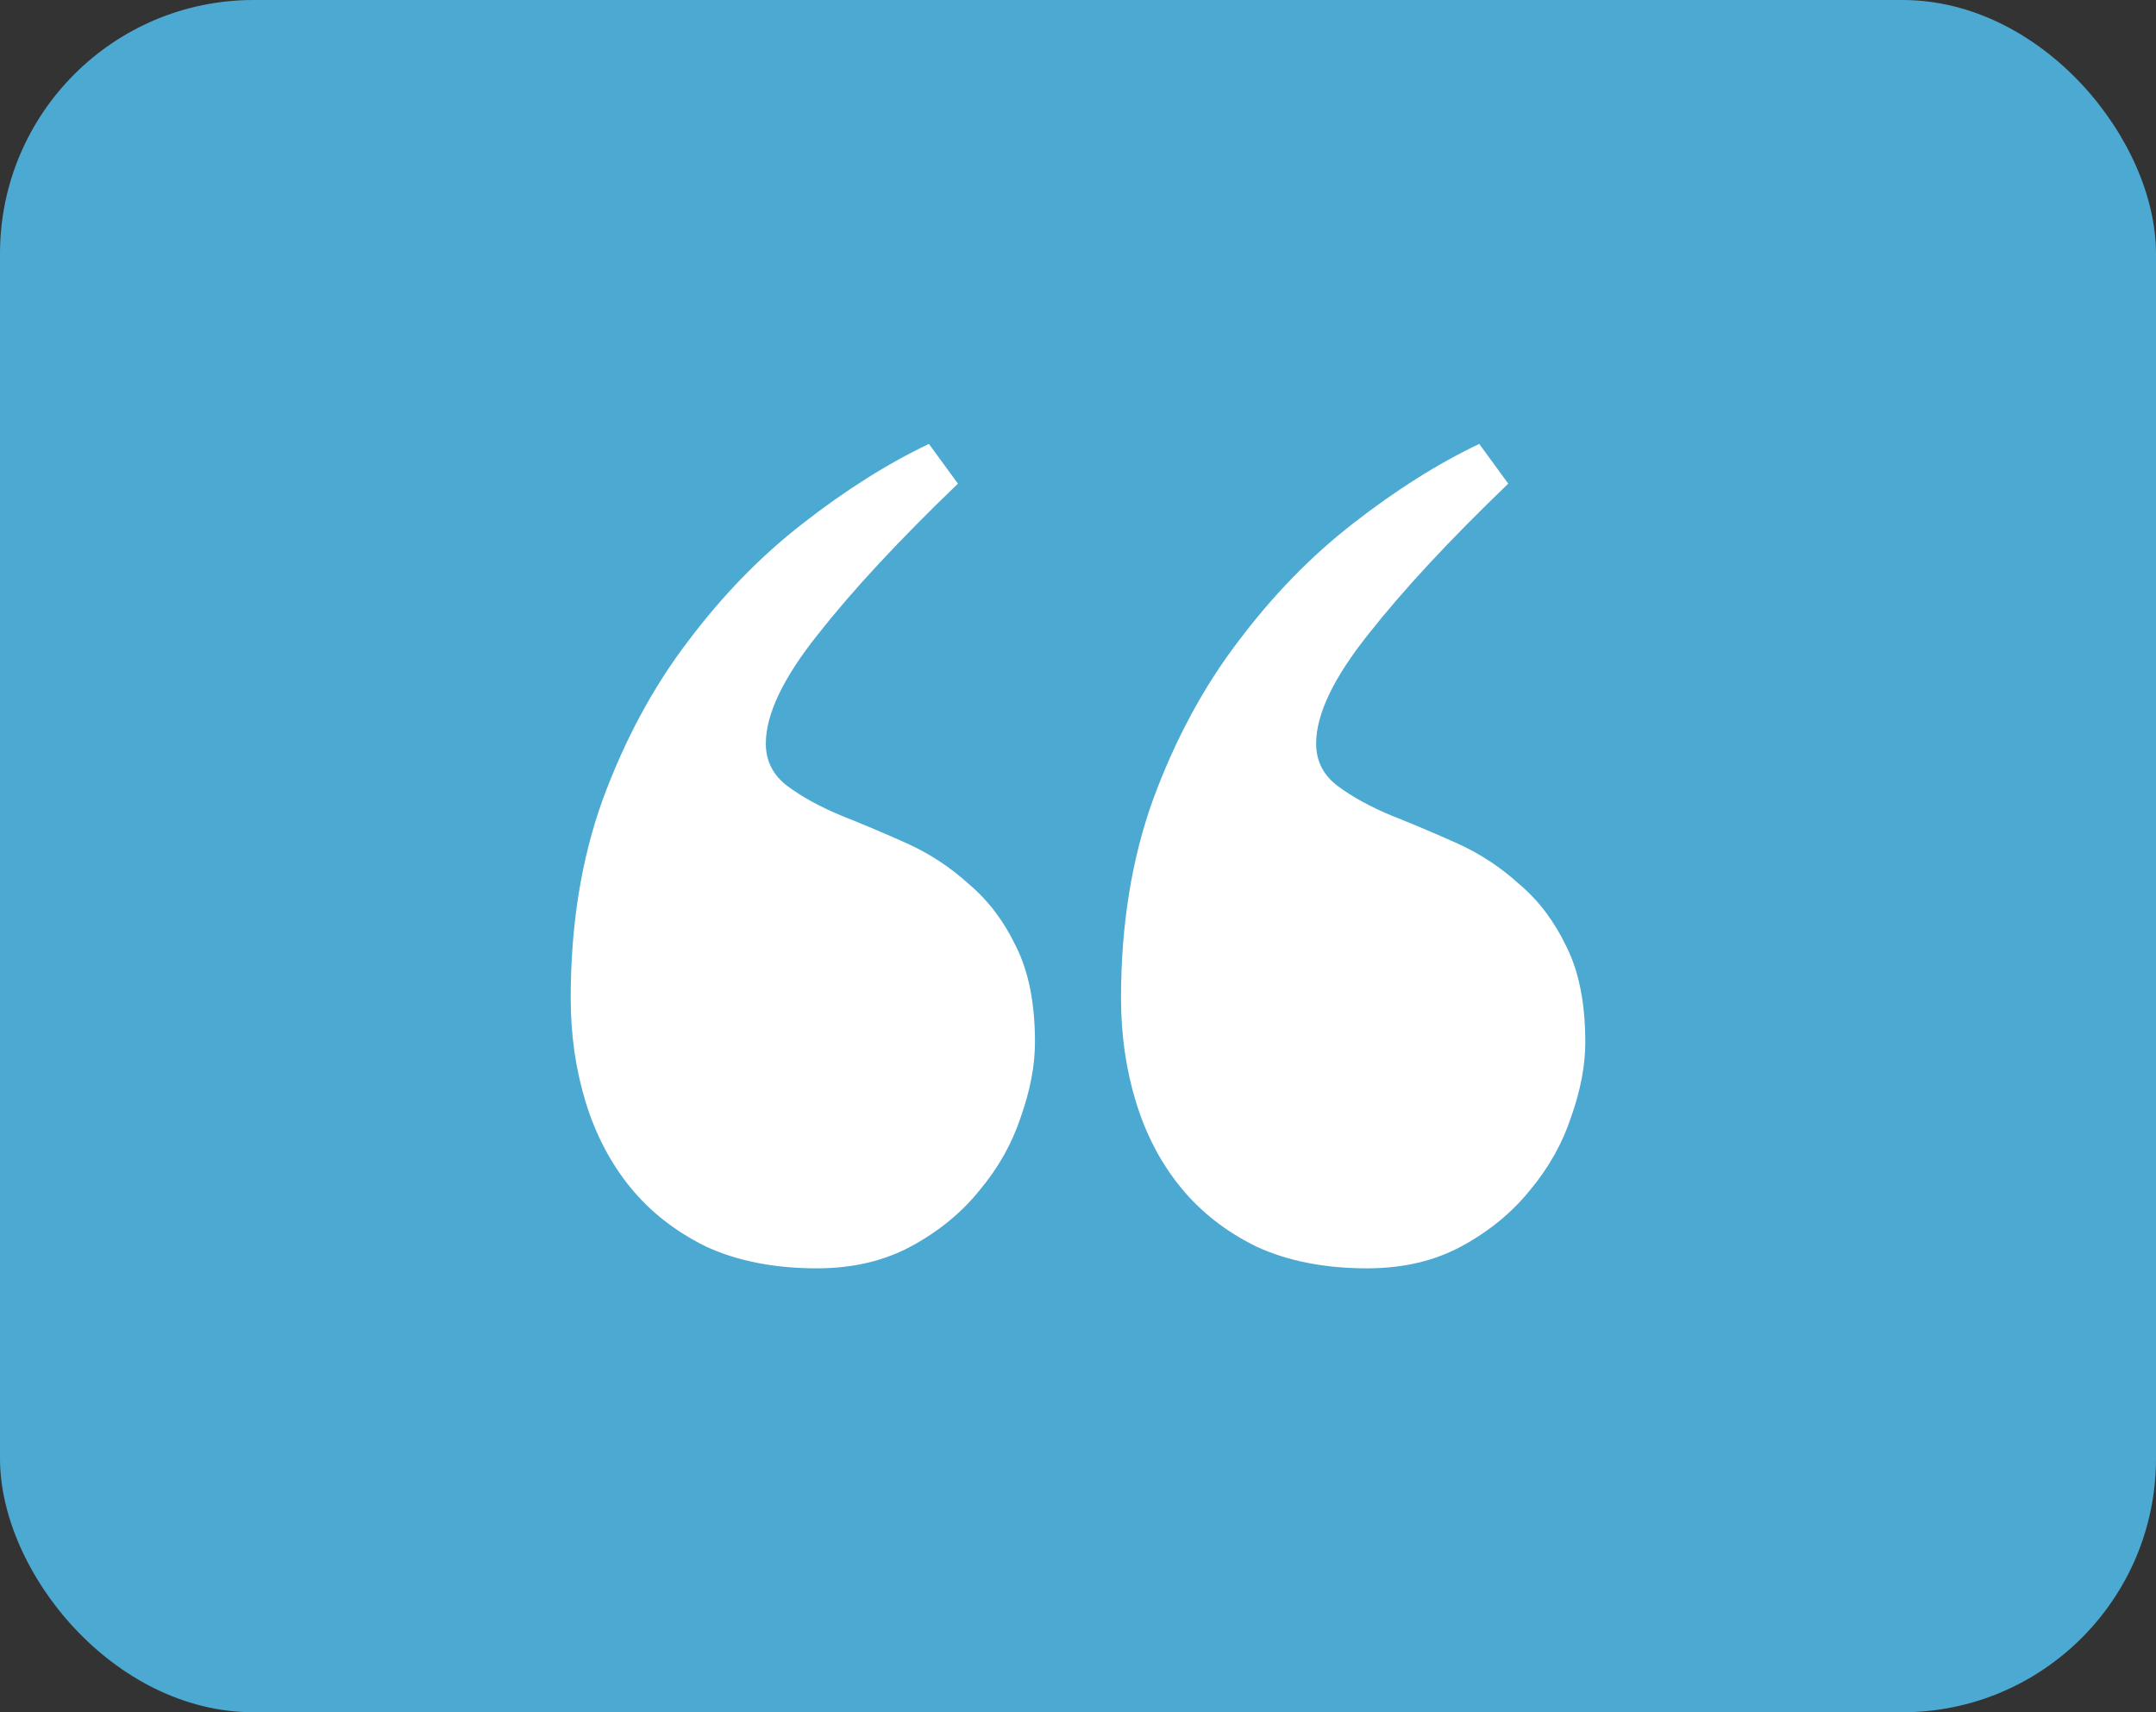 <svg width="68" height="54" viewBox="0 0 68 54" fill="none" xmlns="http://www.w3.org/2000/svg">
<rect x="0" y="0" width="68" height="54" fill="#333333" stroke="none"/>
<rect width="68" height="54" rx="8" fill="#4CA9D2"/>
<path d="M43.12 40C41.795 40 40.638 39.775 39.649 39.325C38.681 38.854 37.882 38.232 37.251 37.461C36.619 36.69 36.146 35.79 35.83 34.761C35.515 33.733 35.357 32.64 35.357 31.483C35.357 29.169 35.694 27.08 36.367 25.216C37.061 23.331 37.955 21.67 39.049 20.235C40.143 18.778 41.353 17.535 42.678 16.507C44.025 15.457 45.35 14.621 46.655 14L47.57 15.253C45.719 17.032 44.246 18.617 43.152 20.01C42.058 21.381 41.511 22.527 41.511 23.449C41.511 24.006 41.742 24.456 42.205 24.799C42.668 25.141 43.236 25.452 43.909 25.73C44.562 25.988 45.245 26.277 45.961 26.598C46.676 26.92 47.328 27.348 47.917 27.884C48.527 28.398 49.022 29.052 49.4 29.844C49.8 30.637 50 31.644 50 32.865C50 33.594 49.853 34.376 49.558 35.211C49.285 36.047 48.853 36.818 48.264 37.525C47.696 38.232 46.981 38.822 46.118 39.293C45.256 39.764 44.256 40 43.12 40ZM25.763 40C24.438 40 23.281 39.775 22.292 39.325C21.324 38.854 20.525 38.232 19.893 37.461C19.262 36.69 18.789 35.79 18.473 34.761C18.158 33.733 18 32.64 18 31.483C18 29.169 18.337 27.08 19.01 25.216C19.704 23.331 20.598 21.67 21.692 20.235C22.786 18.778 23.996 17.535 25.322 16.507C26.668 15.457 27.993 14.621 29.298 14L30.213 15.253C28.362 17.032 26.889 18.617 25.795 20.01C24.701 21.381 24.154 22.527 24.154 23.449C24.154 24.006 24.385 24.456 24.848 24.799C25.311 25.141 25.879 25.452 26.552 25.73C27.204 25.988 27.888 26.277 28.604 26.598C29.319 26.92 29.971 27.348 30.56 27.884C31.17 28.398 31.665 29.052 32.043 29.844C32.443 30.637 32.643 31.644 32.643 32.865C32.643 33.594 32.496 34.376 32.201 35.211C31.928 36.047 31.496 36.818 30.907 37.525C30.339 38.232 29.624 38.822 28.761 39.293C27.899 39.764 26.899 40 25.763 40Z" fill="white"/>
</svg>
